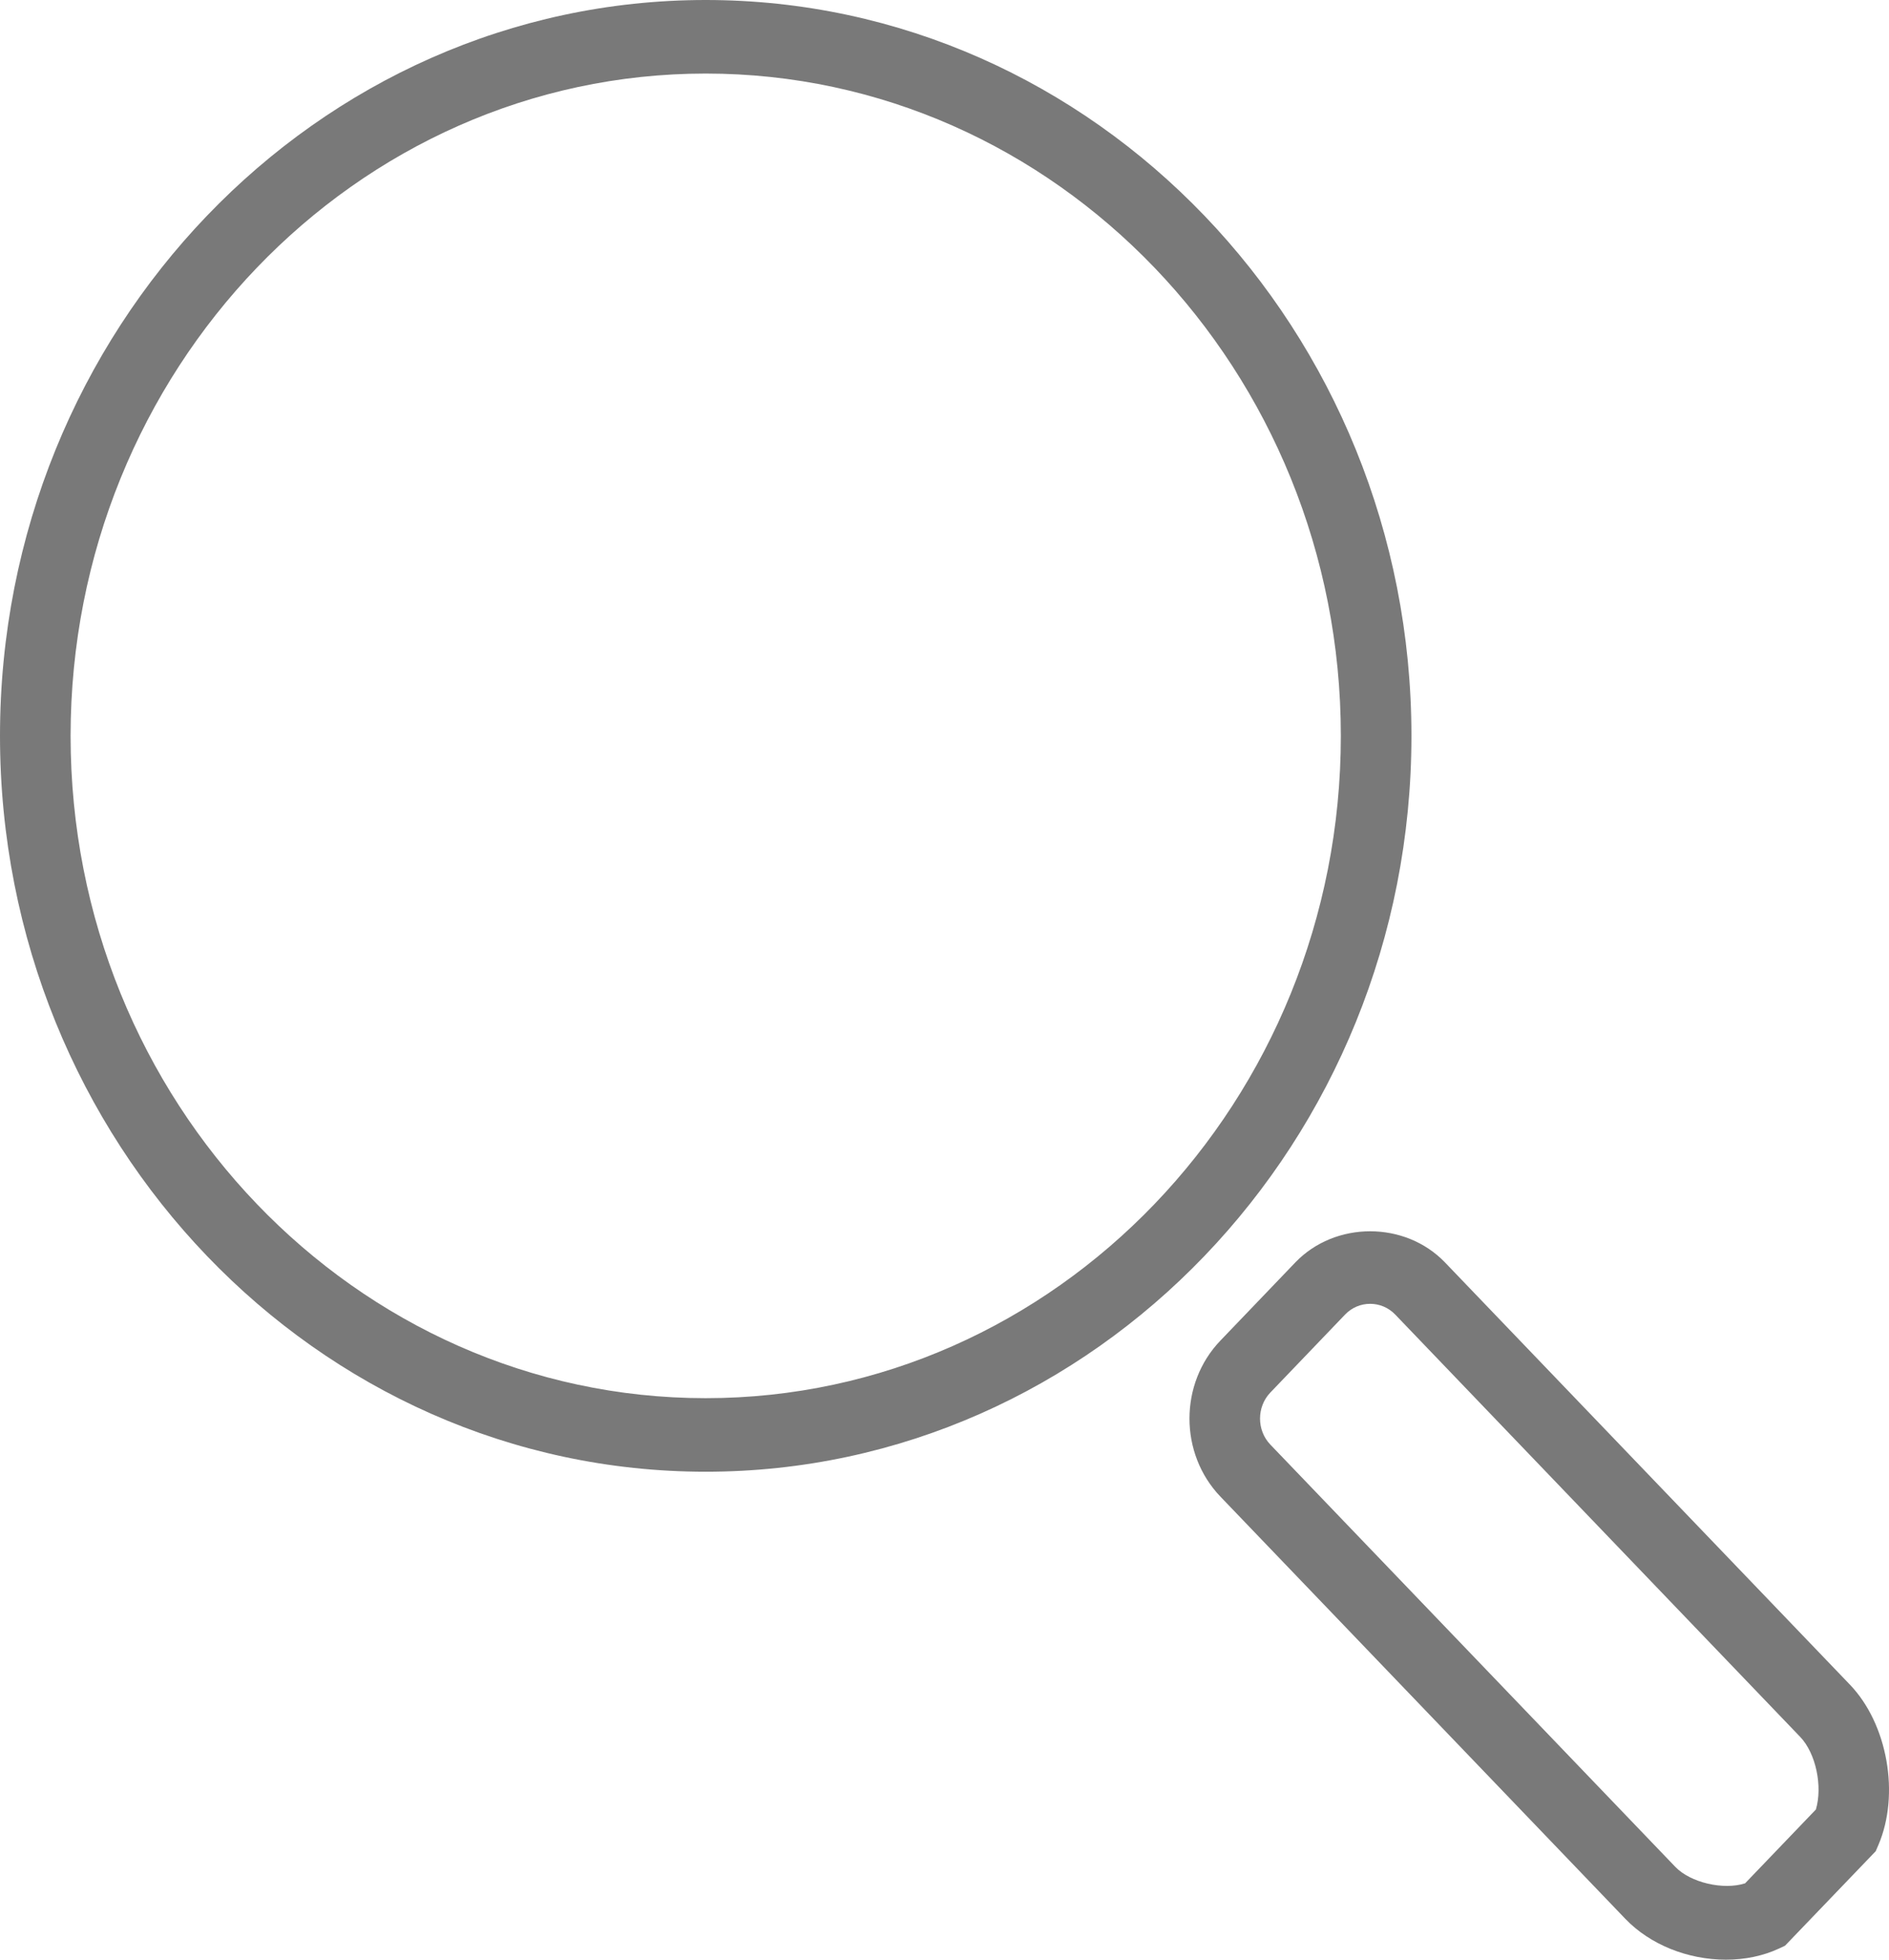 <svg width="27" height="28" viewBox="0 0 27 28" fill="none" xmlns="http://www.w3.org/2000/svg">
<path d="M20.174 10.514C20.174 4.717 15.649 0 10.087 0C4.525 0 0 4.717 0 10.514C0 16.311 4.525 21.028 10.087 21.028C15.649 21.028 20.174 16.311 20.174 10.514ZM10.087 19.977C5.081 19.977 1.009 15.732 1.009 10.514C1.009 5.296 5.081 1.051 10.087 1.051C15.092 1.051 19.165 5.296 19.165 10.514C19.165 15.732 15.092 19.977 10.087 19.977ZM26.443 24.072L20.654 18.038C20.084 17.444 19.084 17.444 18.514 18.038L17.444 19.154C16.854 19.768 16.854 20.769 17.444 21.384L23.233 27.418C23.583 27.782 24.12 28 24.67 28C24.942 28 25.205 27.945 25.429 27.84L25.514 27.8L26.81 26.45L26.848 26.362C27.158 25.639 26.98 24.633 26.443 24.072ZM25.955 25.854L24.943 26.909C24.633 27.008 24.163 26.9 23.946 26.674L18.157 20.64C17.961 20.435 17.961 20.102 18.157 19.897L19.227 18.781C19.322 18.683 19.448 18.629 19.584 18.629C19.719 18.629 19.846 18.683 19.941 18.781L25.73 24.816C25.956 25.051 26.053 25.524 25.955 25.854Z" fill="#797979"/>
</svg>
